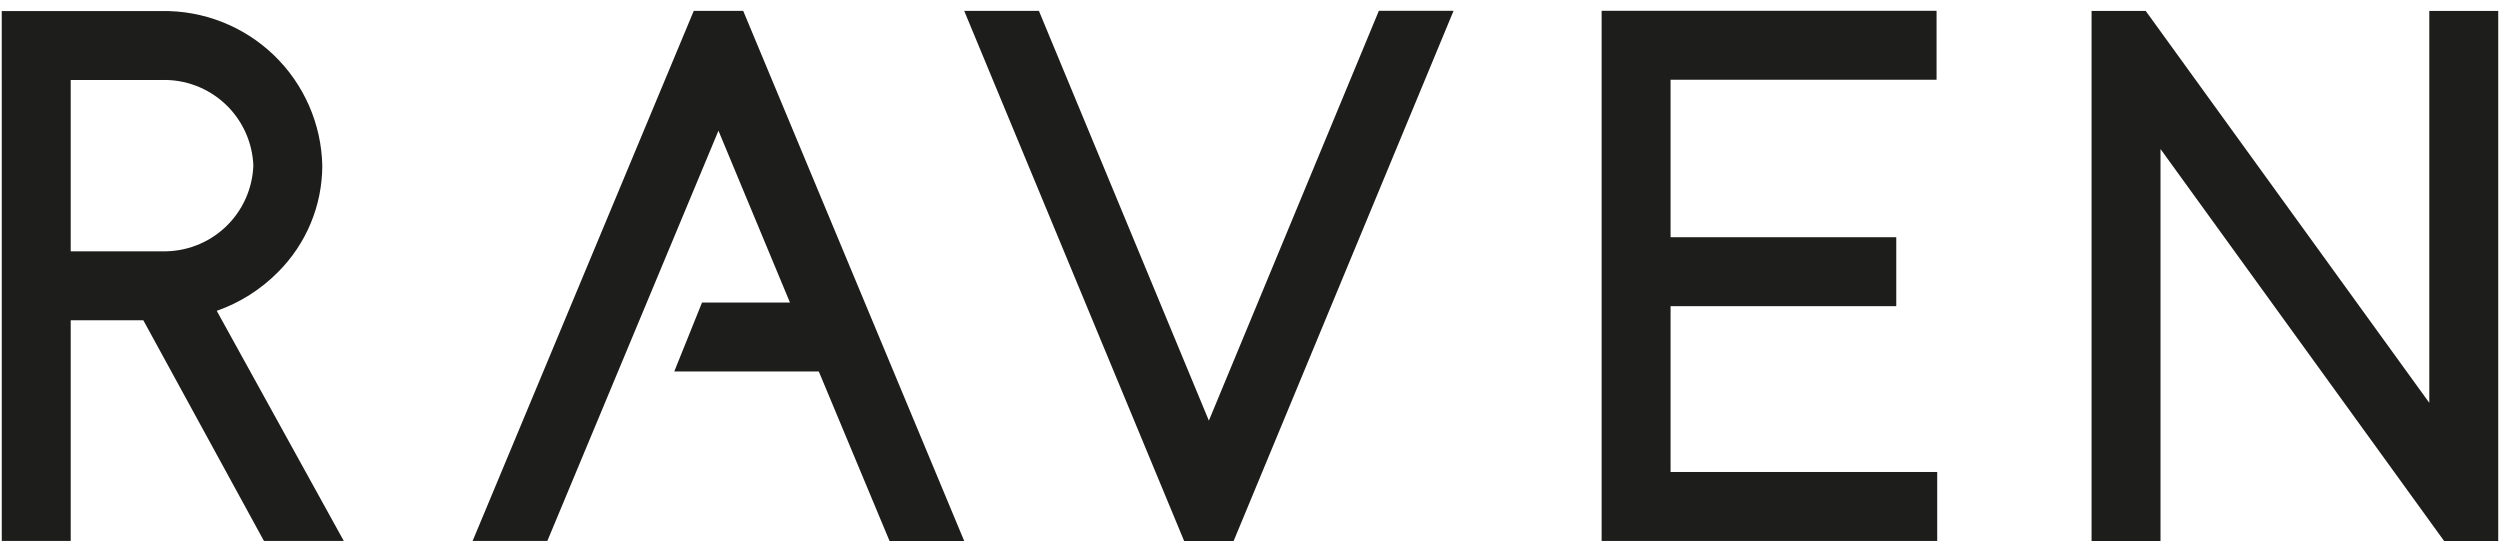 <svg width="126" height="28" viewBox="0 0 126 28" fill="none" xmlns="http://www.w3.org/2000/svg">
<path d="M17.327 27.264H13.303L7.223 16.141H3.564V27.264H0.089V3.043H3.564V12.666H8.169C9.349 12.695 10.493 12.259 11.354 11.451C12.215 10.643 12.723 9.53 12.769 8.35C12.724 7.164 12.212 6.044 11.344 5.235C10.476 4.426 9.322 3.993 8.136 4.032H0.088V0.557H8.131C10.24 0.518 12.278 1.316 13.799 2.777C15.319 4.238 16.199 6.243 16.244 8.351C16.239 10.357 15.441 12.281 14.024 13.701C13.154 14.584 12.094 15.256 10.924 15.666L17.327 27.264Z" fill="#1D1D1B"/>
<path d="M48.596 27.265H44.833L41.267 18.721H33.983L35.383 15.246H39.813L36.21 6.587L27.586 27.264H23.82L34.966 0.547H37.457L48.596 27.265Z" fill="#1D1D1B"/>
<path d="M62.175 27.265H59.68L48.596 0.548H52.361L60.927 21.2L69.495 0.544H73.26L62.175 27.265Z" fill="#1D1D1B"/>
<path d="M97.635 27.264H80.722V2.283H84.197V11.956H95.572V15.431H84.197V23.788H97.635V27.264ZM97.603 4.019H80.722V0.544H97.603V4.019Z" fill="#1D1D1B"/>
<path d="M125.911 27.265H123.183L108.89 7.511V27.265H105.415V0.551H108.144L122.436 20.302V0.551H125.911V27.265Z" fill="#1D1D1B"/>
</svg>

